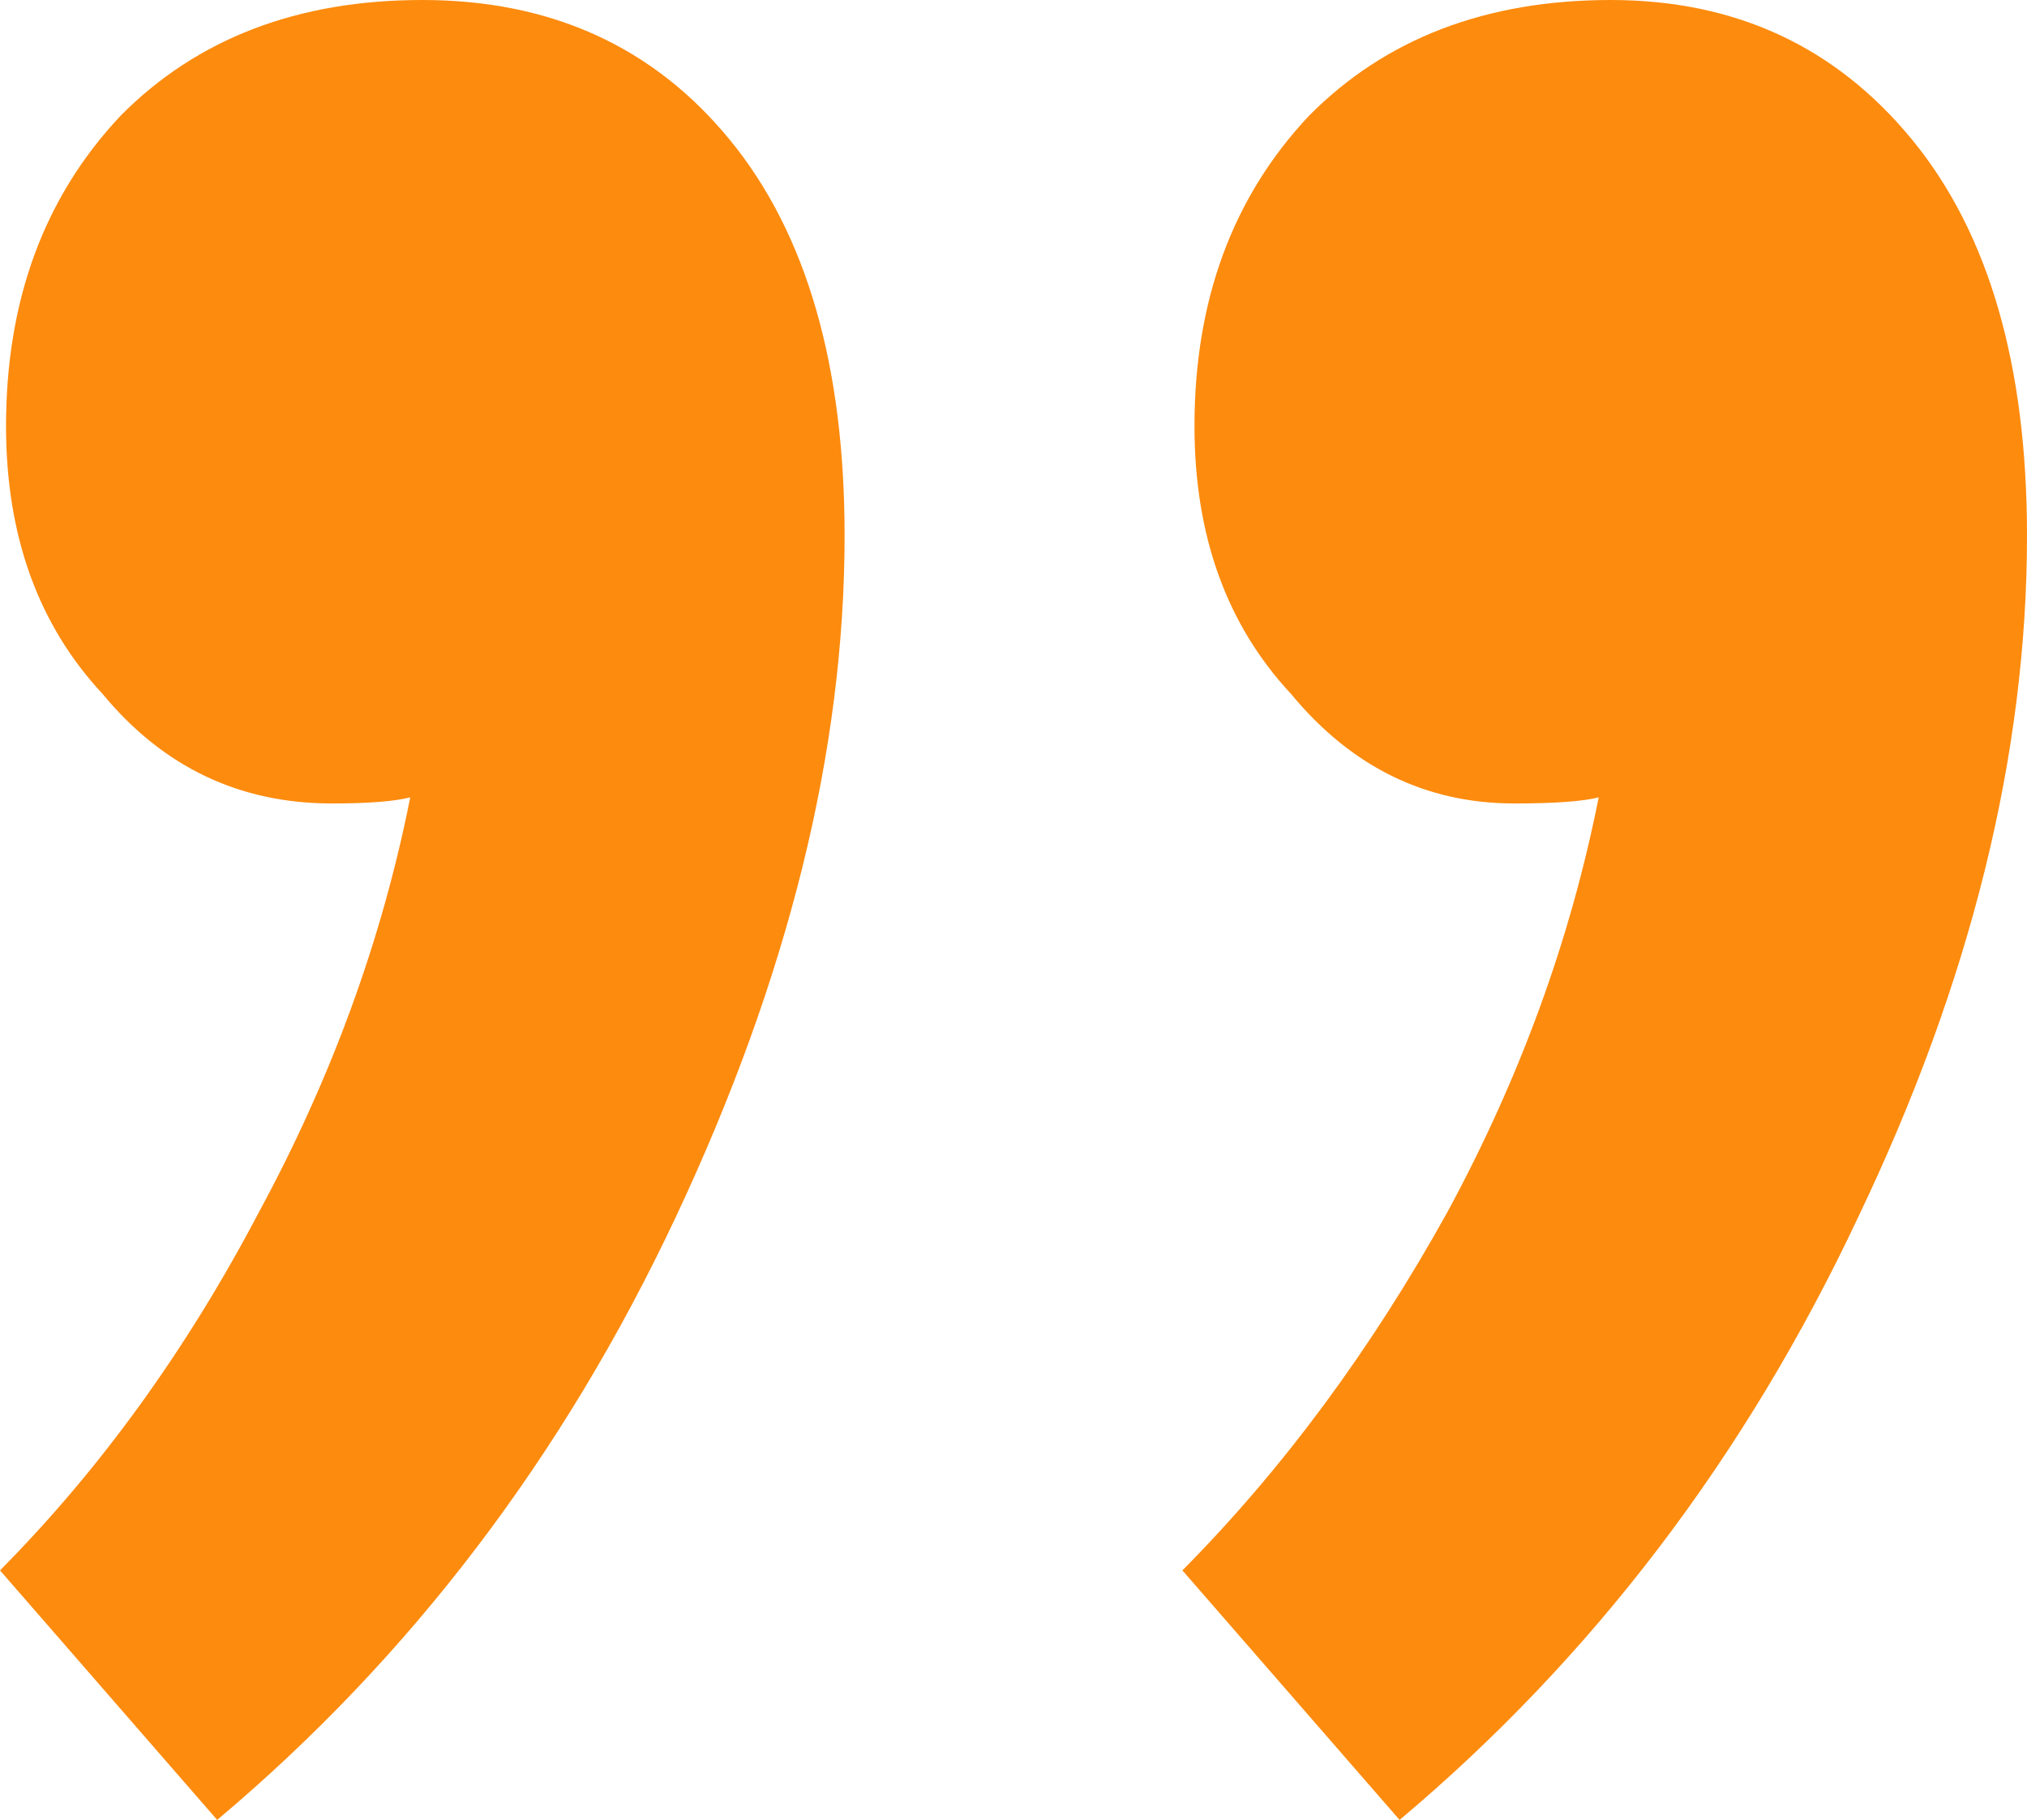 <svg width="49" height="44" viewBox="0 0 49 44" fill="none" xmlns="http://www.w3.org/2000/svg">
<path d="M28.583 37.967C31.014 35.514 33.153 32.62 35 29.284C36.75 26.047 37.965 22.711 38.646 19.278C38.257 19.376 37.576 19.425 36.604 19.425C34.465 19.425 32.667 18.542 31.208 16.776C29.653 15.108 28.875 12.95 28.875 10.301C28.875 7.26 29.799 4.758 31.646 2.796C33.493 0.932 35.924 2.67152e-06 38.938 2.93501e-06C41.951 3.19849e-06 44.382 1.128 46.229 3.385C48.076 5.641 49 8.829 49 12.95C49 18.247 47.639 23.741 44.917 29.431C42.194 35.22 38.5 40.076 33.833 44L28.583 37.967ZM8.021 19.425C5.785 19.425 3.938 18.542 2.479 16.776C0.924 15.108 0.146 12.95 0.146 10.301C0.146 7.26 1.069 4.758 2.917 2.796C4.764 0.932 7.194 1.59939e-07 10.208 4.23422e-07C13.319 6.95404e-07 15.799 1.128 17.646 3.385C19.493 5.641 20.417 8.829 20.417 12.95C20.417 18.149 19.056 23.643 16.333 29.431C13.611 35.22 9.917 40.076 5.25 44L-3.28724e-06 37.967C2.431 35.514 4.521 32.62 6.271 29.284C8.021 26.047 9.236 22.711 9.917 19.278C9.528 19.376 8.896 19.425 8.021 19.425Z" fill="#FD8B0E"/>
</svg>
